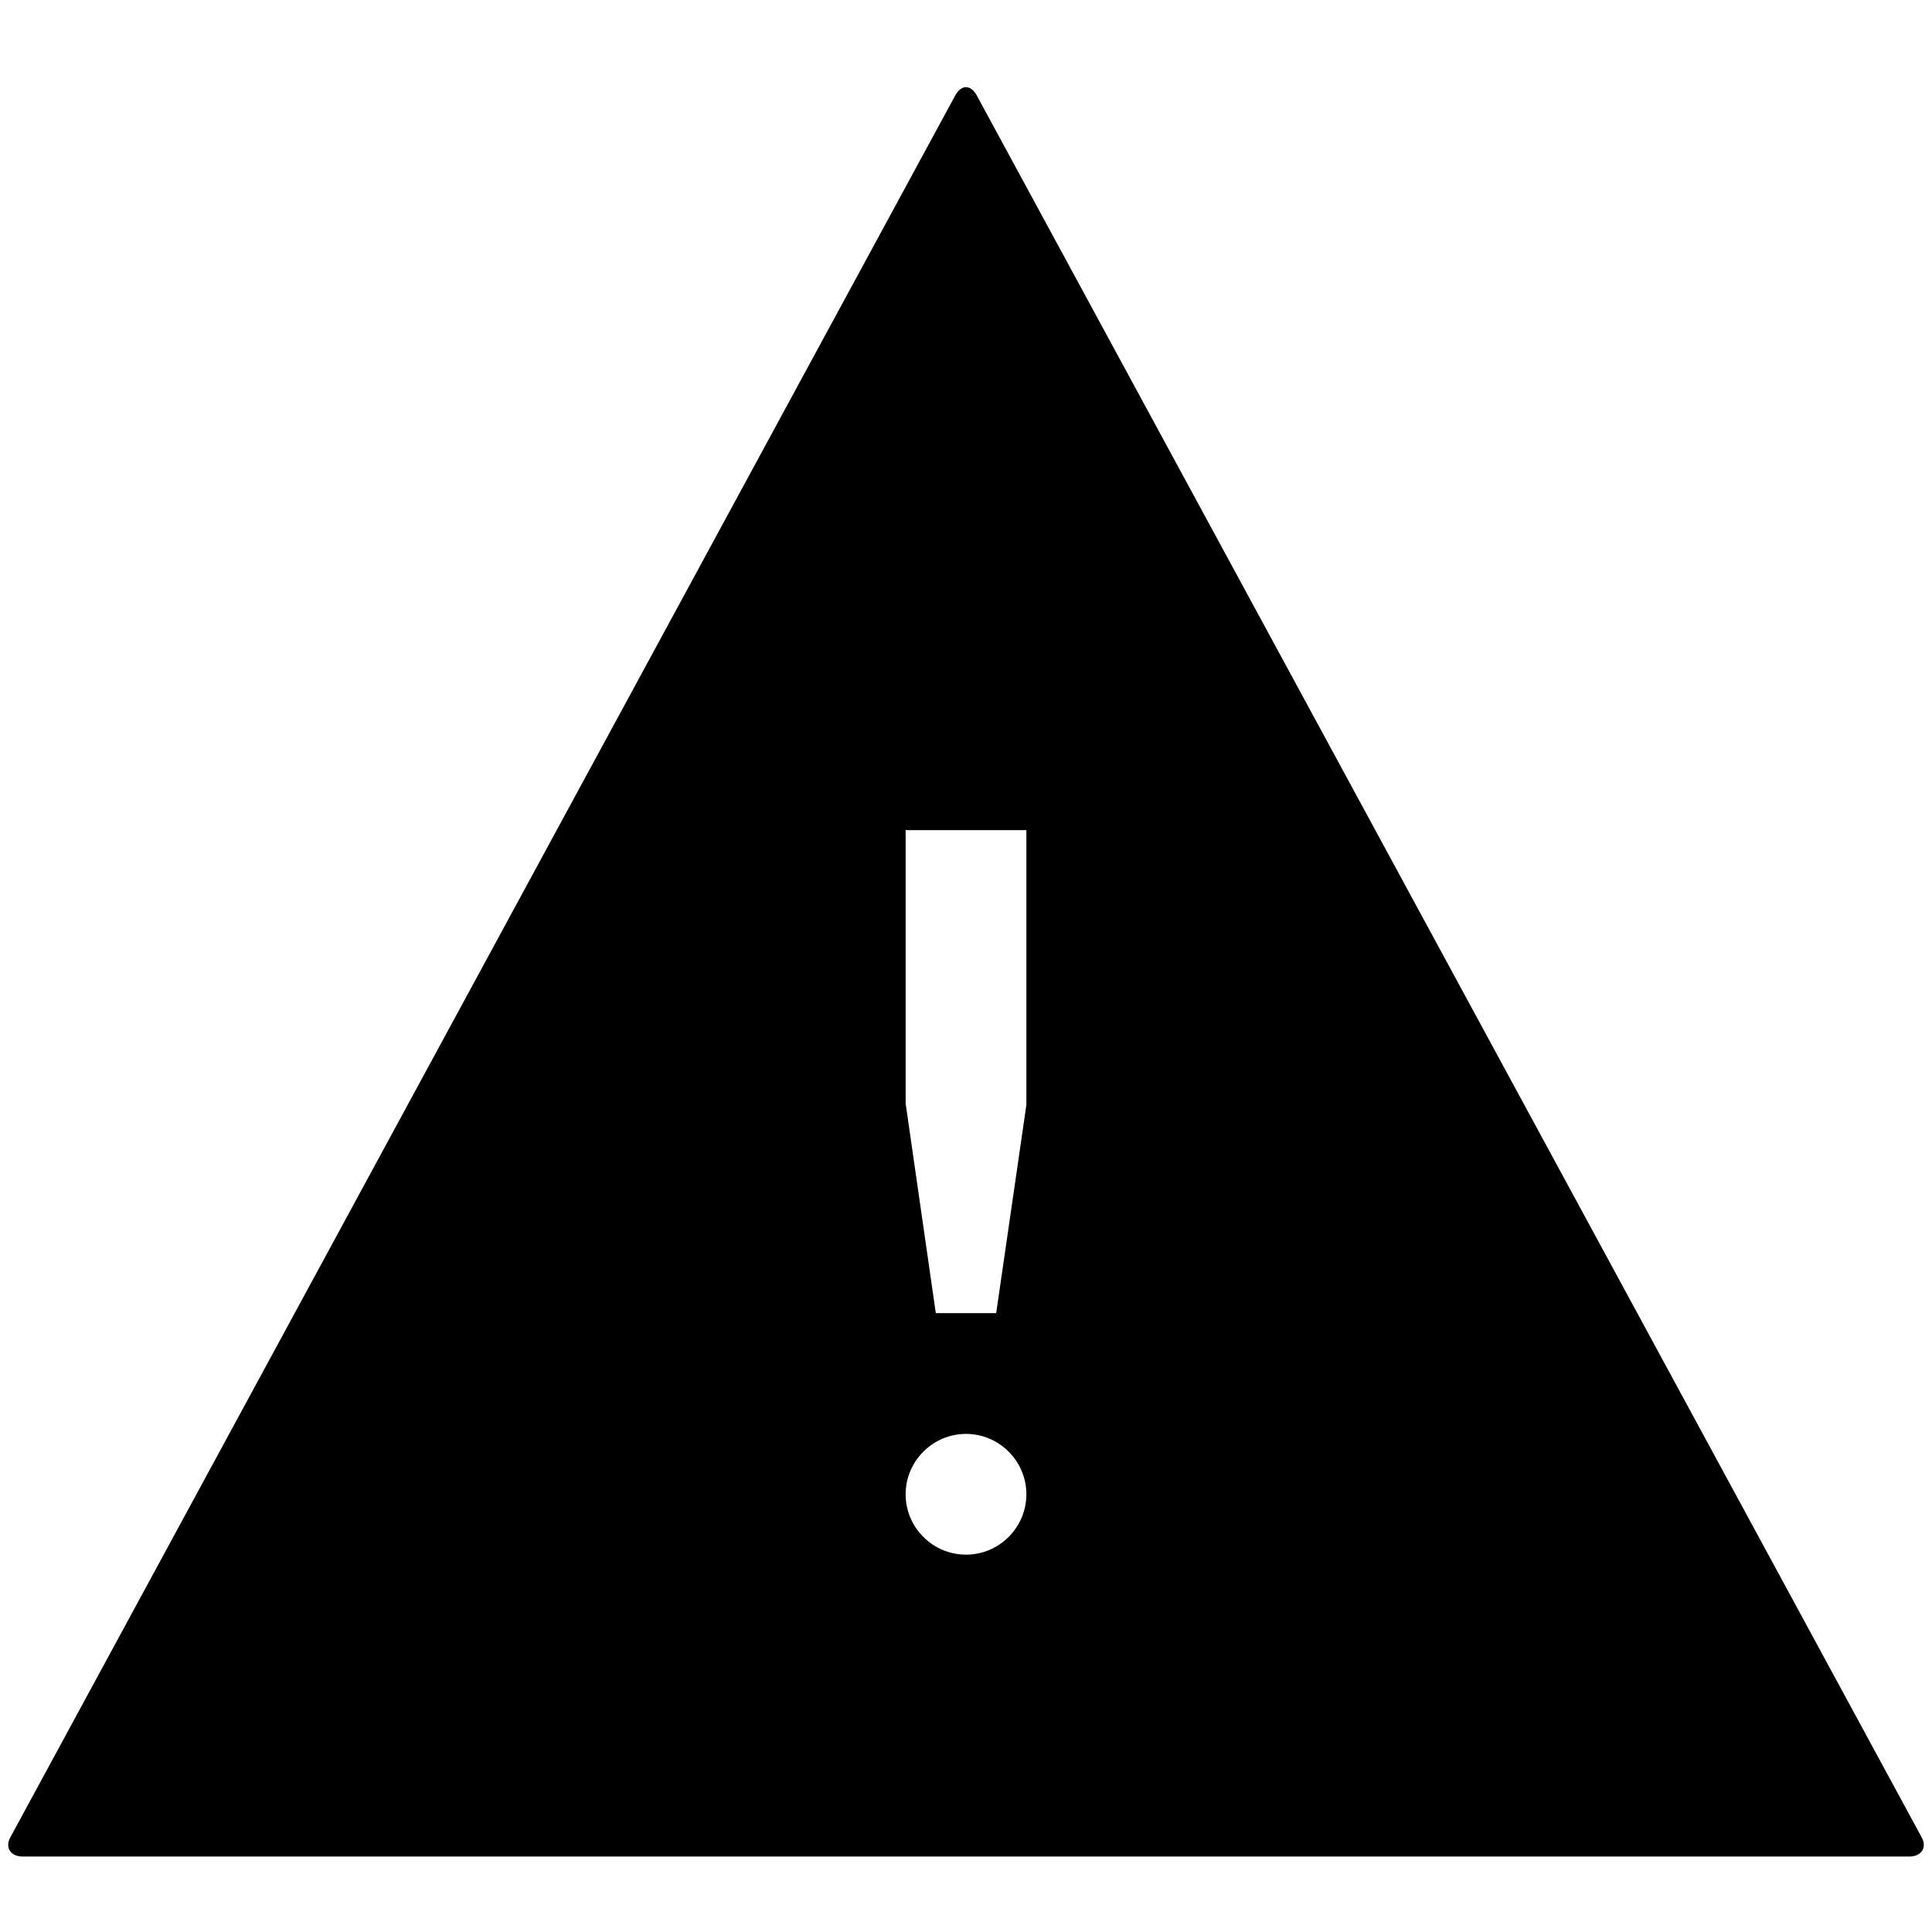 <svg version="1.1" xmlns="http://www.w3.org/2000/svg" data-icon="warning" width="128" height="128" class="iconic iconic-warning" viewBox="0 0 128 128">
  <g class="iconic-metadata">
    <title>Warning</title>
  </g>
  <defs>
    <clipPath id="iconic-size-lg-warning-clip-0">
      <path d="M0 0v118h128v-118h-128zm64 98c-2.2 0-4-1.8-4-4s1.8-4 4-4 4 1.8 4 4-1.8 4-4 4zm4-29.8l-2 13.8h-4l-2-13.9v-18.1h8v18.2z" />
    </clipPath>
    <clipPath id="iconic-size-md-warning-clip-0">
      <path d="M0 0v30h31v-30h-31zm15.5 26c-.8 0-1.5-.7-1.5-1.5s.7-1.5 1.5-1.5 1.5.7 1.5 1.5-.7 1.5-1.5 1.5zm1.5-10l-1 5h-1l-1-5v-6h3v6z" />
    </clipPath>
    <clipPath id="iconic-size-sm-warning-clip-0">
      <path d="M0 0v16h16v-16h-16zm8 14c-.6 0-1-.4-1-1s.4-1 1-1 1 .4 1 1-.4 1-1 1zm1-5l-1 1-1-1v-4h2v4z" />
    </clipPath>
  </defs>
  <g data-width="128" data-height="118" class="iconic-container iconic-lg" display="inline" transform="translate(0 5)">
    <path d="M.7 116.7l62.6-115.4c.4-.7 1-.7 1.4 0l62.6 115.4c.4.7 0 1.3-.8 1.3h-125c-.8 0-1.2-.6-.8-1.3z" clip-path="url(#iconic-size-lg-warning-clip-0)" class="iconic-warning-body iconic-property-fill" />
  </g>
  <g data-width="31" data-height="30" class="iconic-container iconic-md" display="none" transform="scale(4) translate(0 1)">
    <path d="M.2 29.6l15-29.1c.1-.2.3-.2.5 0l15 29.1c.1.2 0 .4-.3.4h-30c-.2 0-.3-.2-.2-.4z" clip-path="url(#iconic-size-md-warning-clip-0)" class="iconic-warning-body iconic-property-fill" />
  </g>
  <g data-width="16" data-height="16" class="iconic-container iconic-sm" display="none" transform="scale(8)">
    <path d="M0 15.8v-1.5c0-.1.1-.4.1-.5l6.8-13.6c0-.1.2-.2.3-.2h1.5c.1 0 .3.1.4.2l6.8 13.6c.1.1.1.3.1.5v1.5c0 .1-.1.2-.2.2h-15.5c-.2 0-.3-.1-.3-.2z" clip-path="url(#iconic-size-sm-warning-clip-0)" class="iconic-warning-body iconic-property-fill" />
  </g>
</svg>
